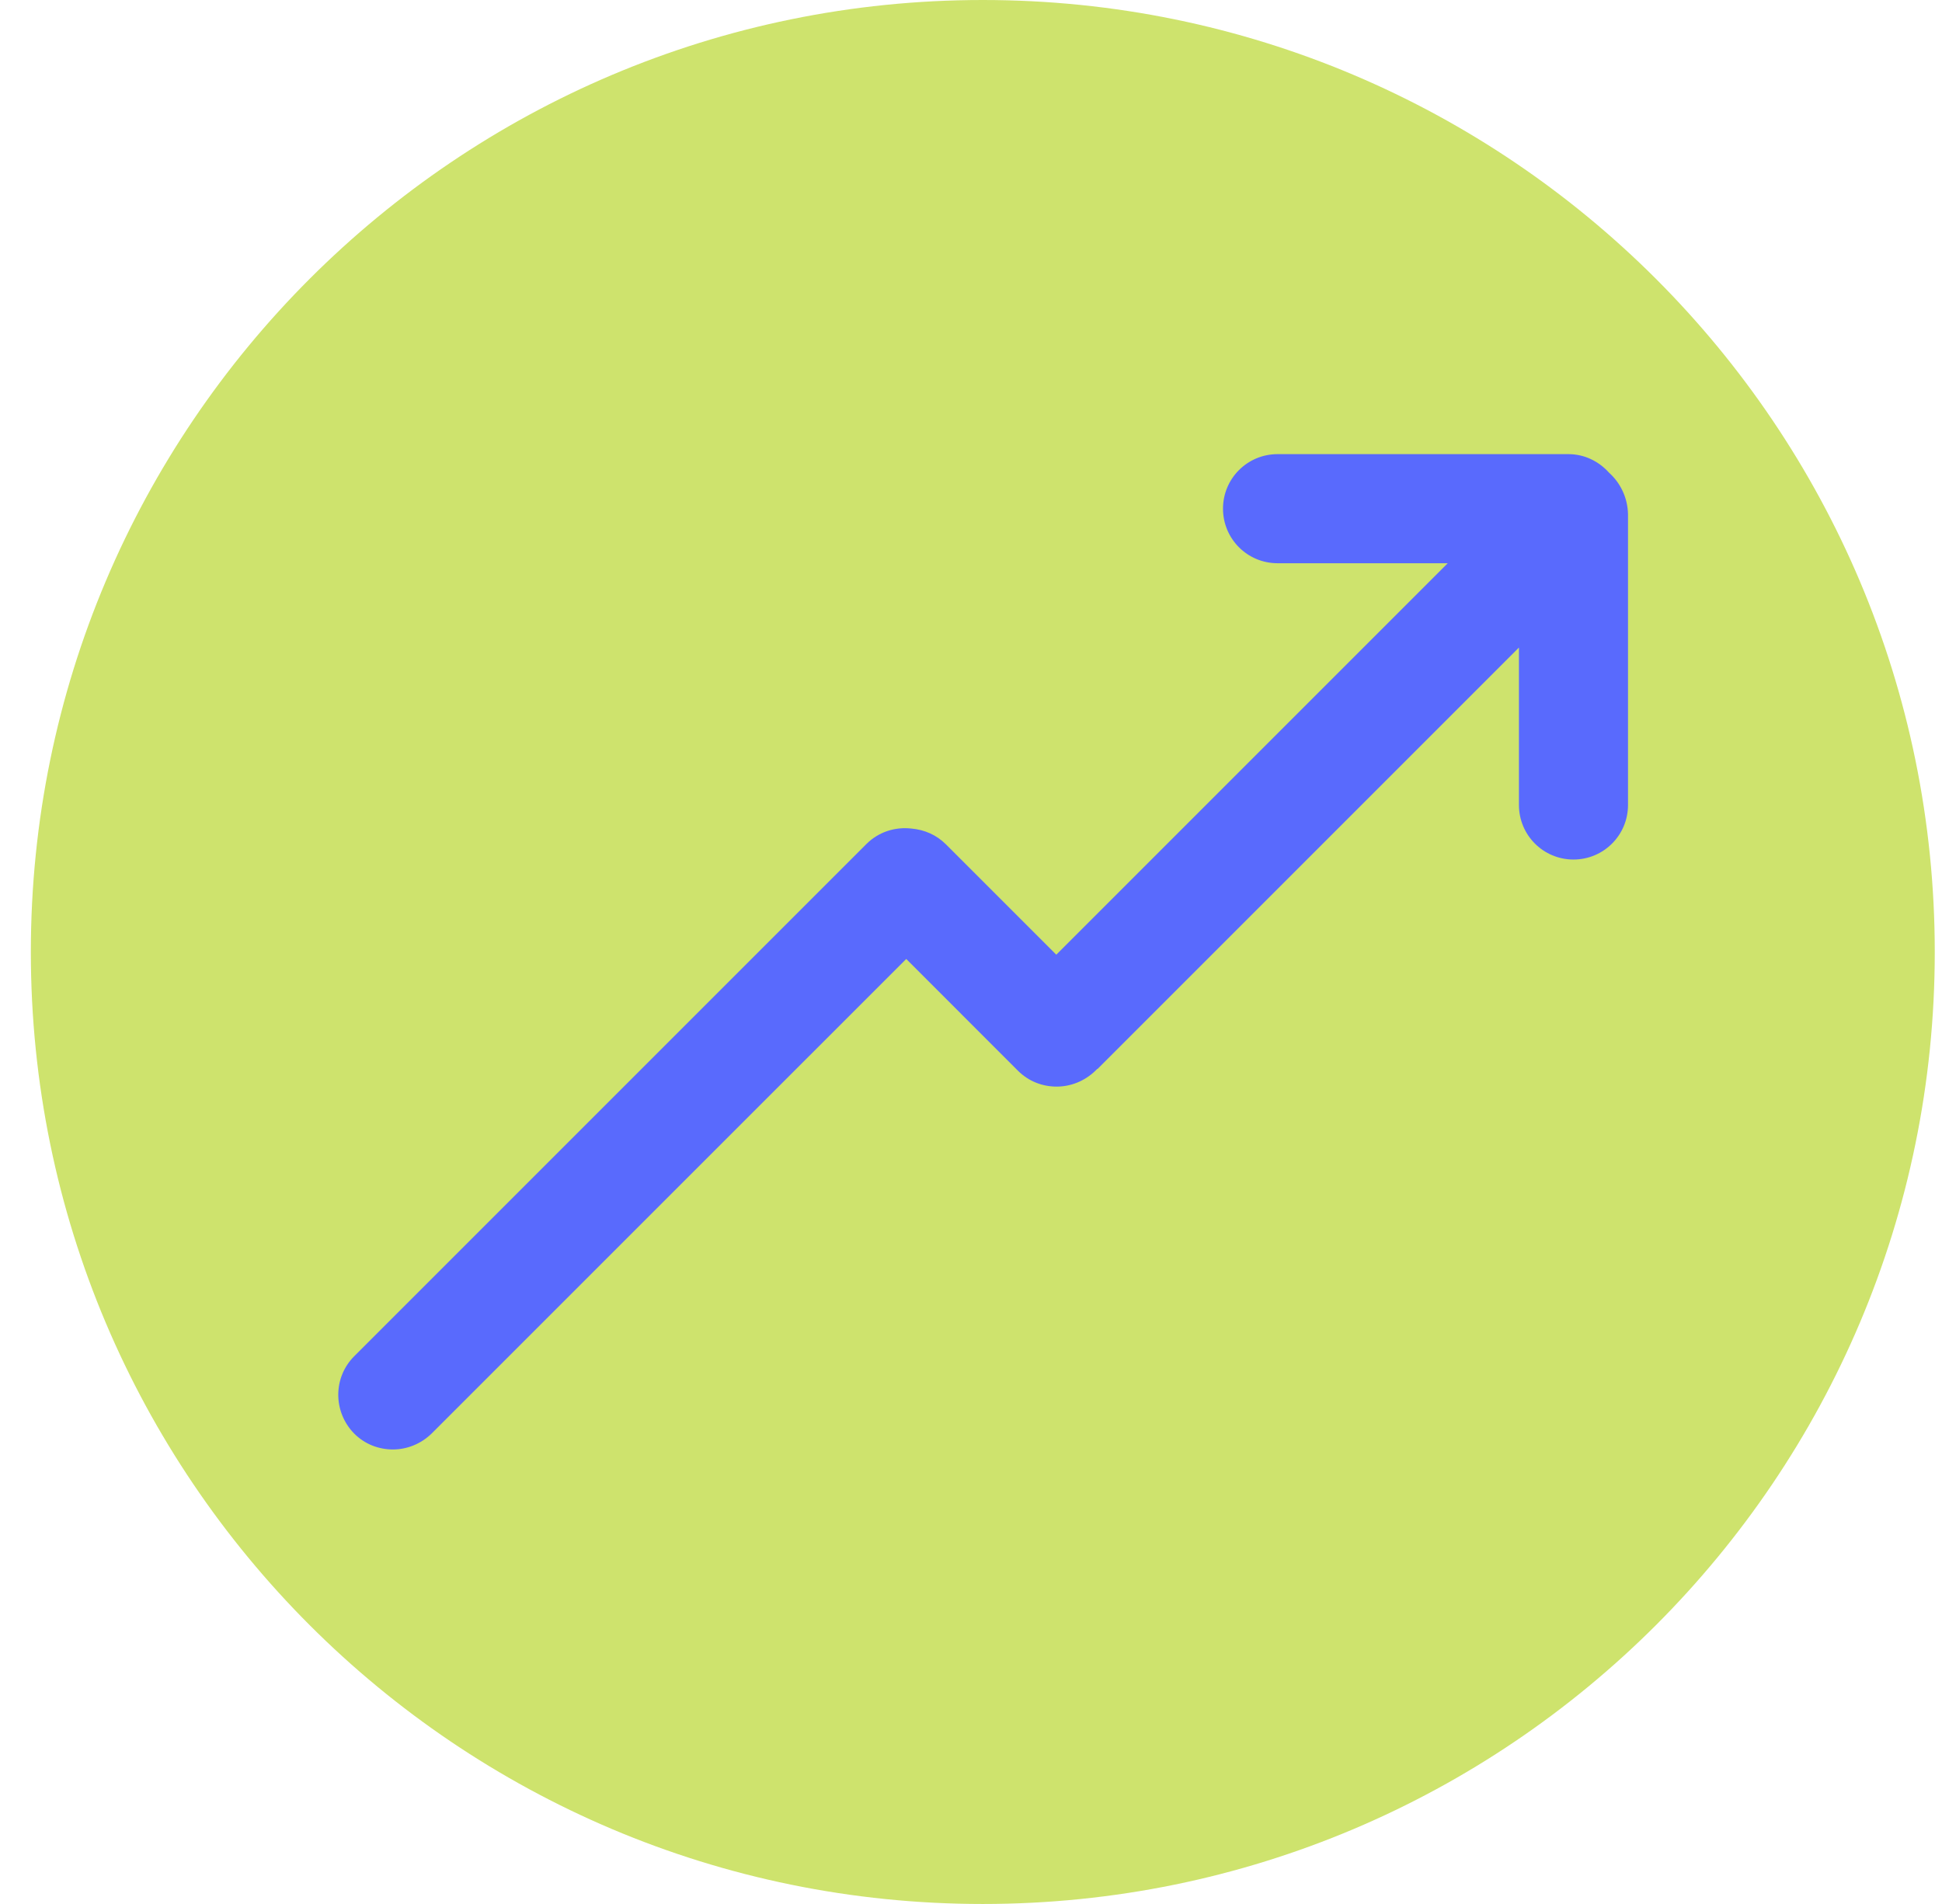 <svg width="51" height="50" viewBox="0 0 51 50" fill="none" xmlns="http://www.w3.org/2000/svg">
<path d="M25.81 50C39.617 50 50.81 38.807 50.81 25C50.81 11.193 39.617 0 25.81 0C12.003 0 0.81 11.193 0.81 25C0.81 38.807 12.003 50 25.81 50Z" fill="#CEE36D"/>
<path d="M42.257 12.414C41.992 12.119 41.617 11.926 41.19 11.926H33.551C32.758 11.926 32.118 12.566 32.118 13.358C32.118 14.151 32.758 14.791 33.551 14.791H38.02L27.74 25.071L24.845 22.176C24.591 21.922 24.276 21.79 23.941 21.759C23.514 21.709 23.077 21.841 22.752 22.166L9.302 35.616C8.744 36.174 8.744 37.078 9.302 37.647C9.587 37.932 9.953 38.064 10.318 38.064C10.684 38.064 11.05 37.922 11.334 37.647L23.799 25.183L26.734 28.119C27.019 28.403 27.384 28.535 27.75 28.535C28.116 28.535 28.482 28.393 28.766 28.119C28.776 28.108 28.786 28.098 28.797 28.088C28.807 28.078 28.817 28.068 28.827 28.068L39.89 17.005V21.14C39.89 21.932 40.53 22.572 41.322 22.572C42.114 22.572 42.754 21.932 42.754 21.14V13.501C42.744 13.064 42.551 12.678 42.257 12.414Z" fill="#596AFD"/>
</svg>
